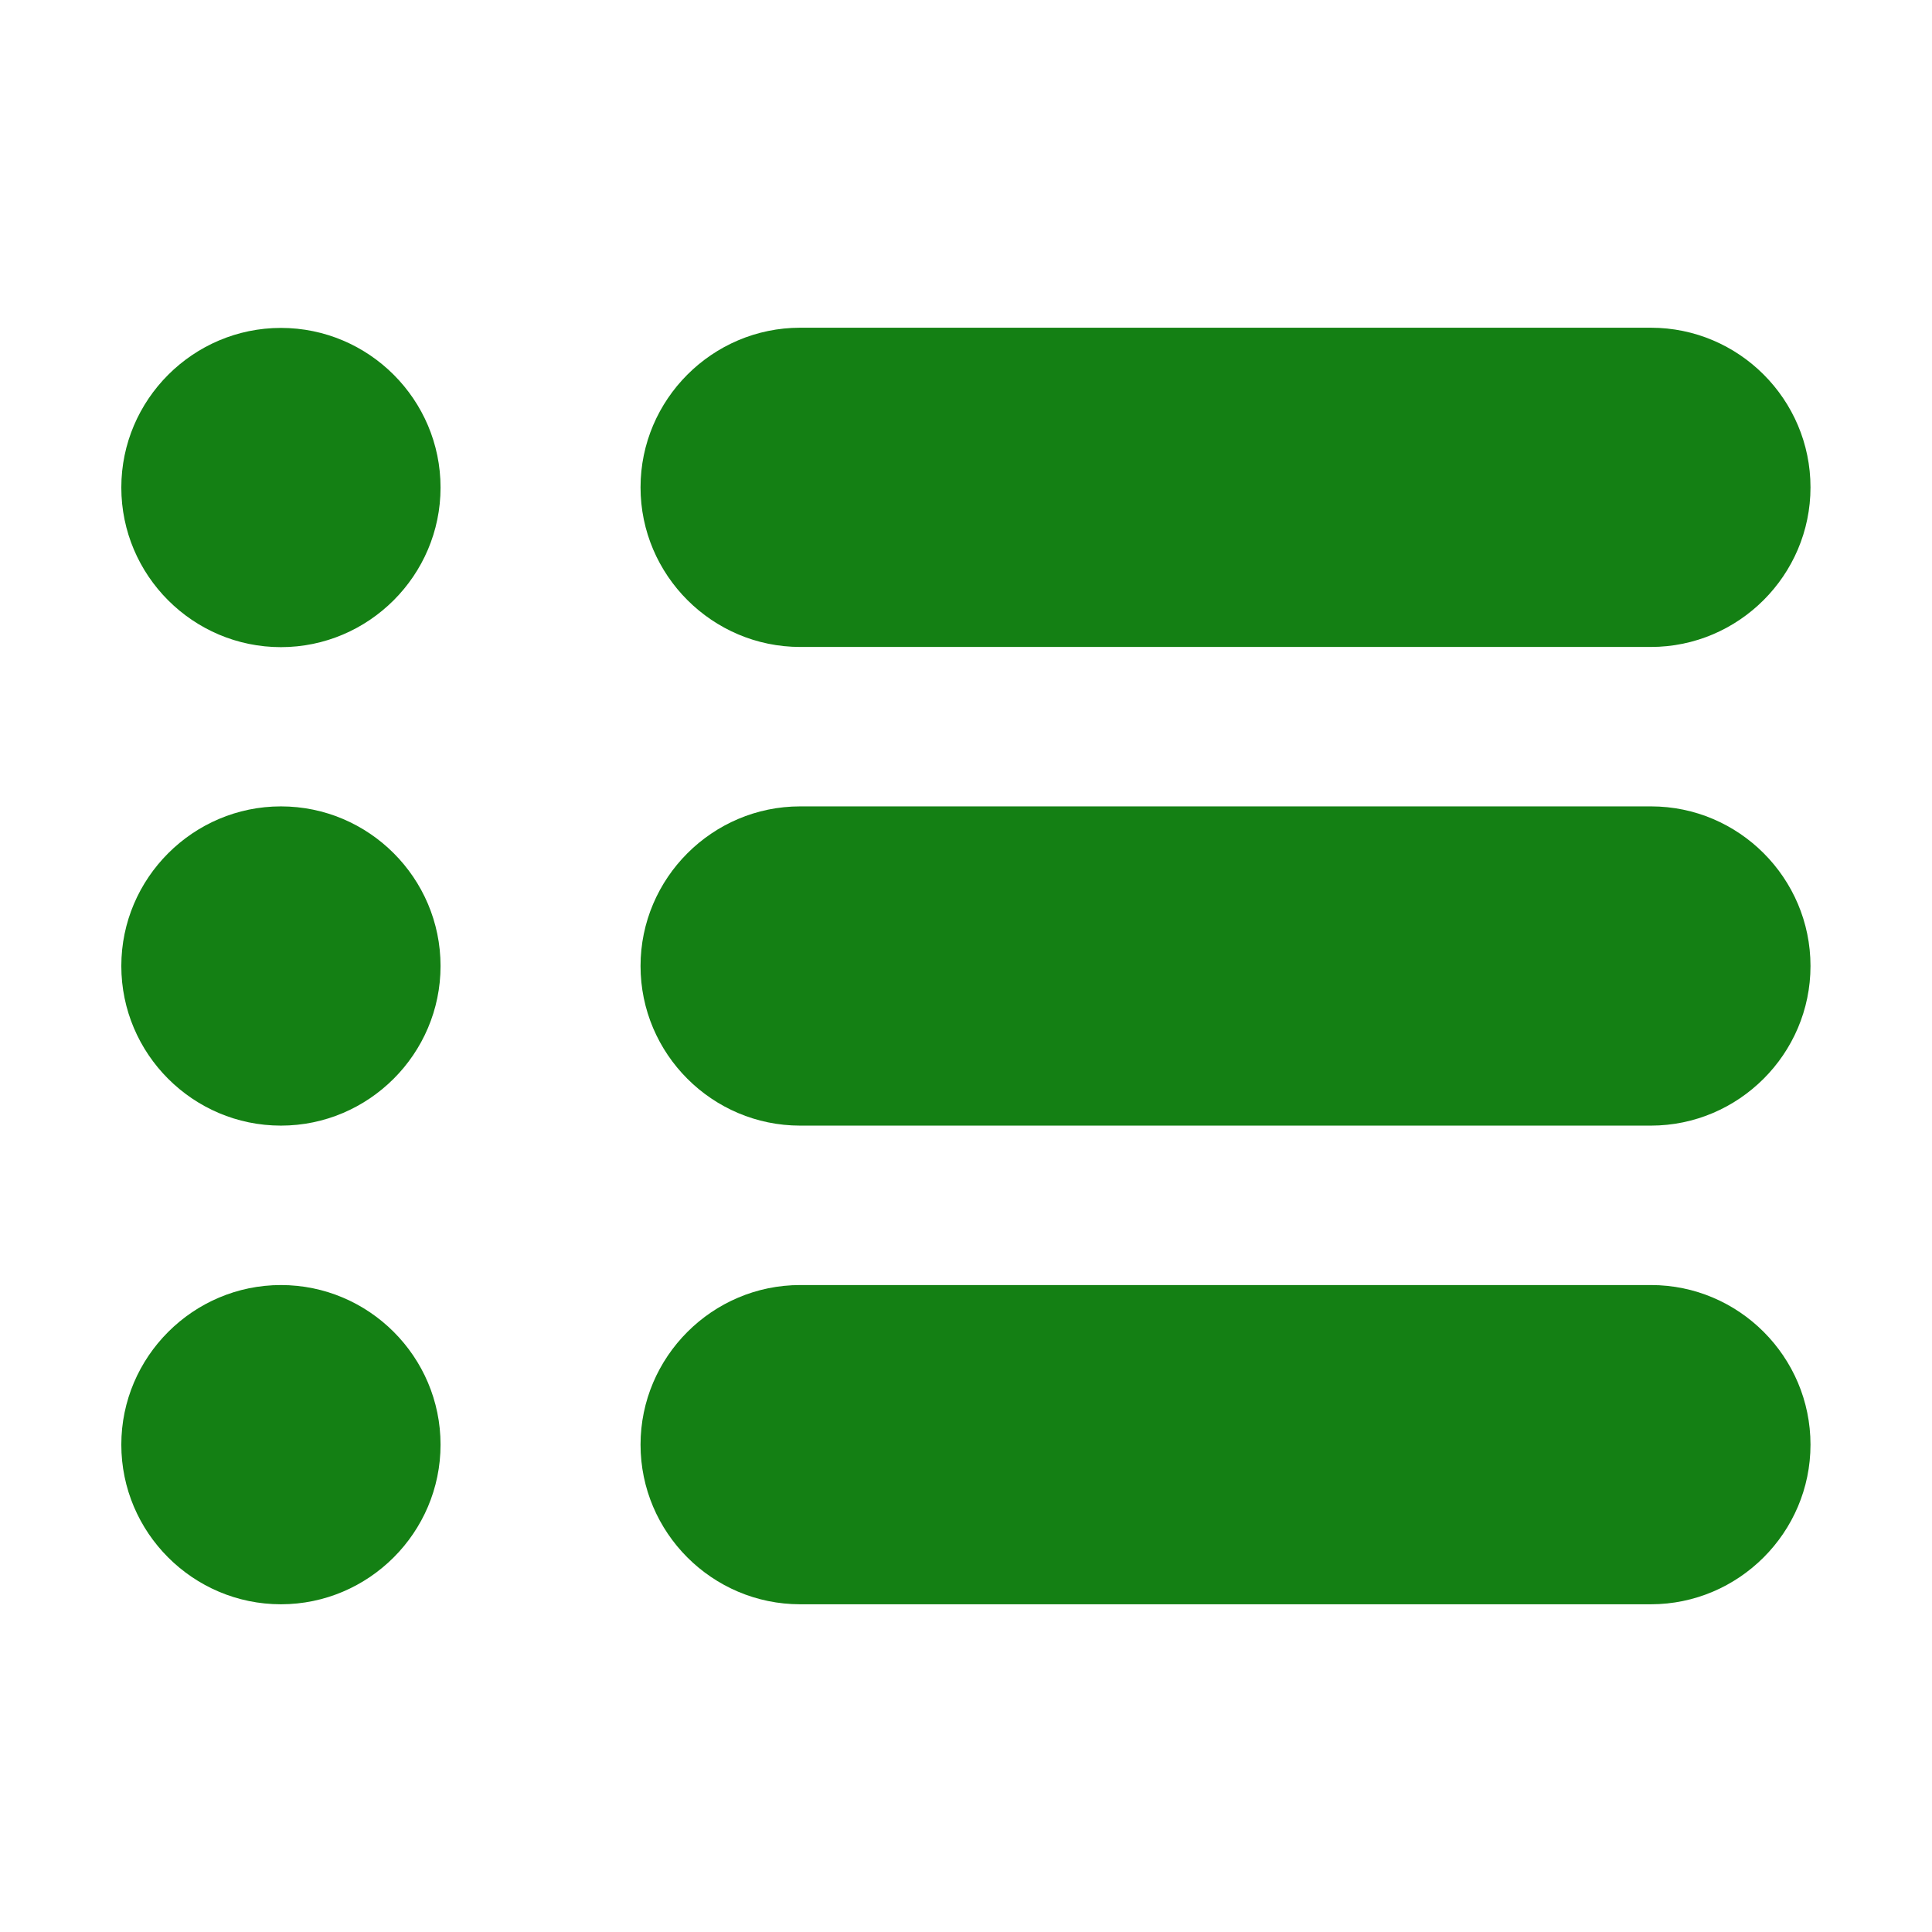 <?xml version="1.0" standalone="no"?><!DOCTYPE svg PUBLIC "-//W3C//DTD SVG 1.1//EN" "http://www.w3.org/Graphics/SVG/1.1/DTD/svg11.dtd"><svg t="1511598985814" class="icon" style="" viewBox="0 0 1024 1024" version="1.1" xmlns="http://www.w3.org/2000/svg" p-id="13224" xmlns:xlink="http://www.w3.org/1999/xlink" width="48" height="48"><defs><style type="text/css"></style></defs><path d="M424.1 342.9H875c46.5 0 84.6-38 84.6-84.6s-38-84.6-84.6-84.6H424.1c-46.5 0-84.6 38-84.6 84.6s38.1 84.6 84.6 84.6zM875.1 427.4h-451c-46.5 0-84.6 38-84.6 84.6s38 84.6 84.6 84.6H875c46.5 0 84.6-38 84.6-84.6s-38-84.6-84.5-84.6zM875.1 681.1h-451c-46.5 0-84.6 38-84.6 84.6s38 84.6 84.6 84.6H875c46.5 0 84.6-38 84.6-84.6s-38-84.6-84.5-84.6zM148.9 173.8c-46.5 0-84.6 38-84.6 84.6s38 84.6 84.6 84.6c46.5 0 84.6-38 84.6-84.6s-38-84.6-84.6-84.6zM148.9 427.4c-46.5 0-84.6 38-84.6 84.6s38 84.6 84.6 84.6c46.5 0 84.6-38 84.6-84.6s-38-84.6-84.6-84.6zM148.9 681.1c-46.5 0-84.6 38-84.6 84.6s38 84.6 84.6 84.6c46.5 0 84.6-38 84.6-84.6s-38-84.6-84.6-84.6z" p-id="13225" fill="#148014"></path></svg>